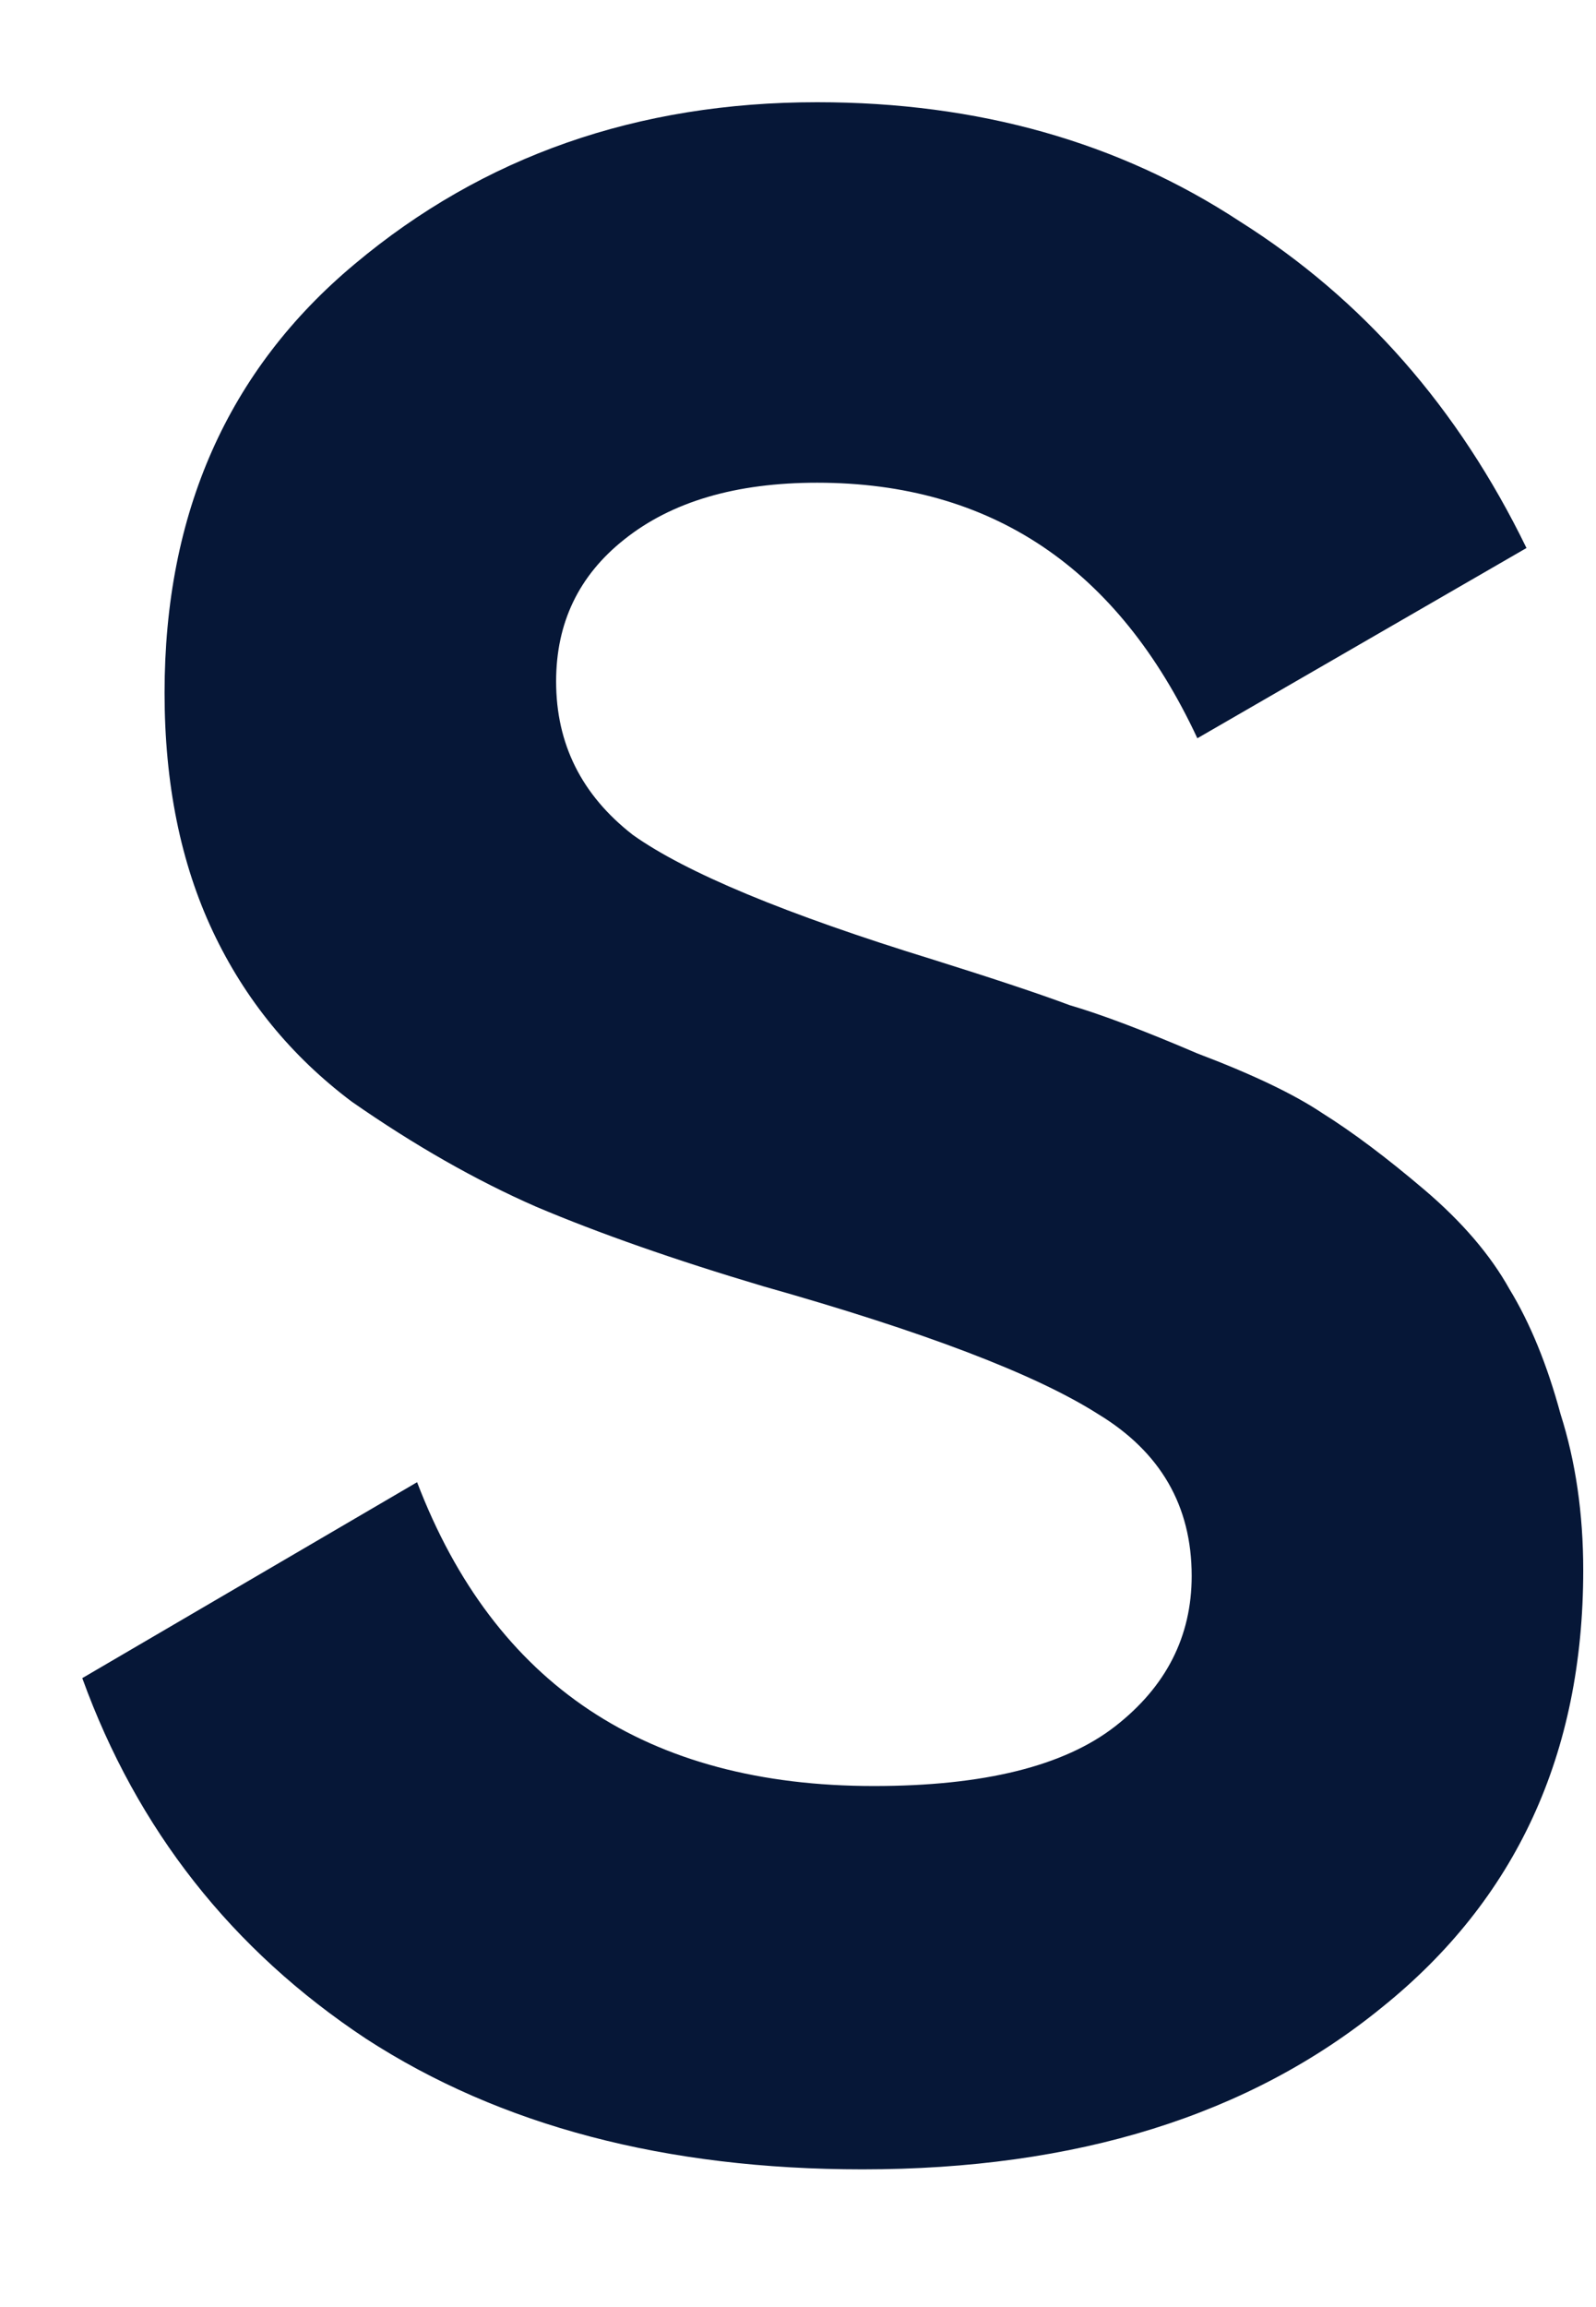 <svg width="9" height="13" viewBox="0 0 9 13" fill="none" xmlns="http://www.w3.org/2000/svg">
<path d="M4.864 12.224C3.755 12.224 2.821 11.979 2.064 11.488C1.307 10.987 0.773 10.309 0.464 9.456L2.352 8.352C2.789 9.493 3.648 10.064 4.928 10.064C5.547 10.064 6 9.952 6.288 9.728C6.576 9.504 6.72 9.221 6.72 8.88C6.72 8.485 6.544 8.181 6.192 7.968C5.84 7.744 5.211 7.504 4.304 7.248C3.803 7.099 3.376 6.949 3.024 6.8C2.683 6.651 2.336 6.453 1.984 6.208C1.643 5.952 1.381 5.632 1.2 5.248C1.019 4.864 0.928 4.416 0.928 3.904C0.928 2.891 1.285 2.085 2 1.488C2.725 0.88 3.595 0.576 4.608 0.576C5.515 0.576 6.309 0.8 6.992 1.248C7.685 1.685 8.224 2.299 8.608 3.088L6.752 4.16C6.304 3.2 5.589 2.72 4.608 2.72C4.149 2.72 3.787 2.827 3.52 3.04C3.264 3.243 3.136 3.509 3.136 3.84C3.136 4.192 3.28 4.48 3.568 4.704C3.867 4.917 4.432 5.152 5.264 5.408C5.605 5.515 5.861 5.6 6.032 5.664C6.213 5.717 6.453 5.808 6.752 5.936C7.061 6.053 7.296 6.165 7.456 6.272C7.627 6.379 7.819 6.523 8.032 6.704C8.245 6.885 8.405 7.072 8.512 7.264C8.629 7.456 8.725 7.691 8.8 7.968C8.885 8.235 8.928 8.528 8.928 8.848C8.928 9.883 8.549 10.704 7.792 11.312C7.045 11.92 6.069 12.224 4.864 12.224Z" fill="#061737"/>
</svg>
